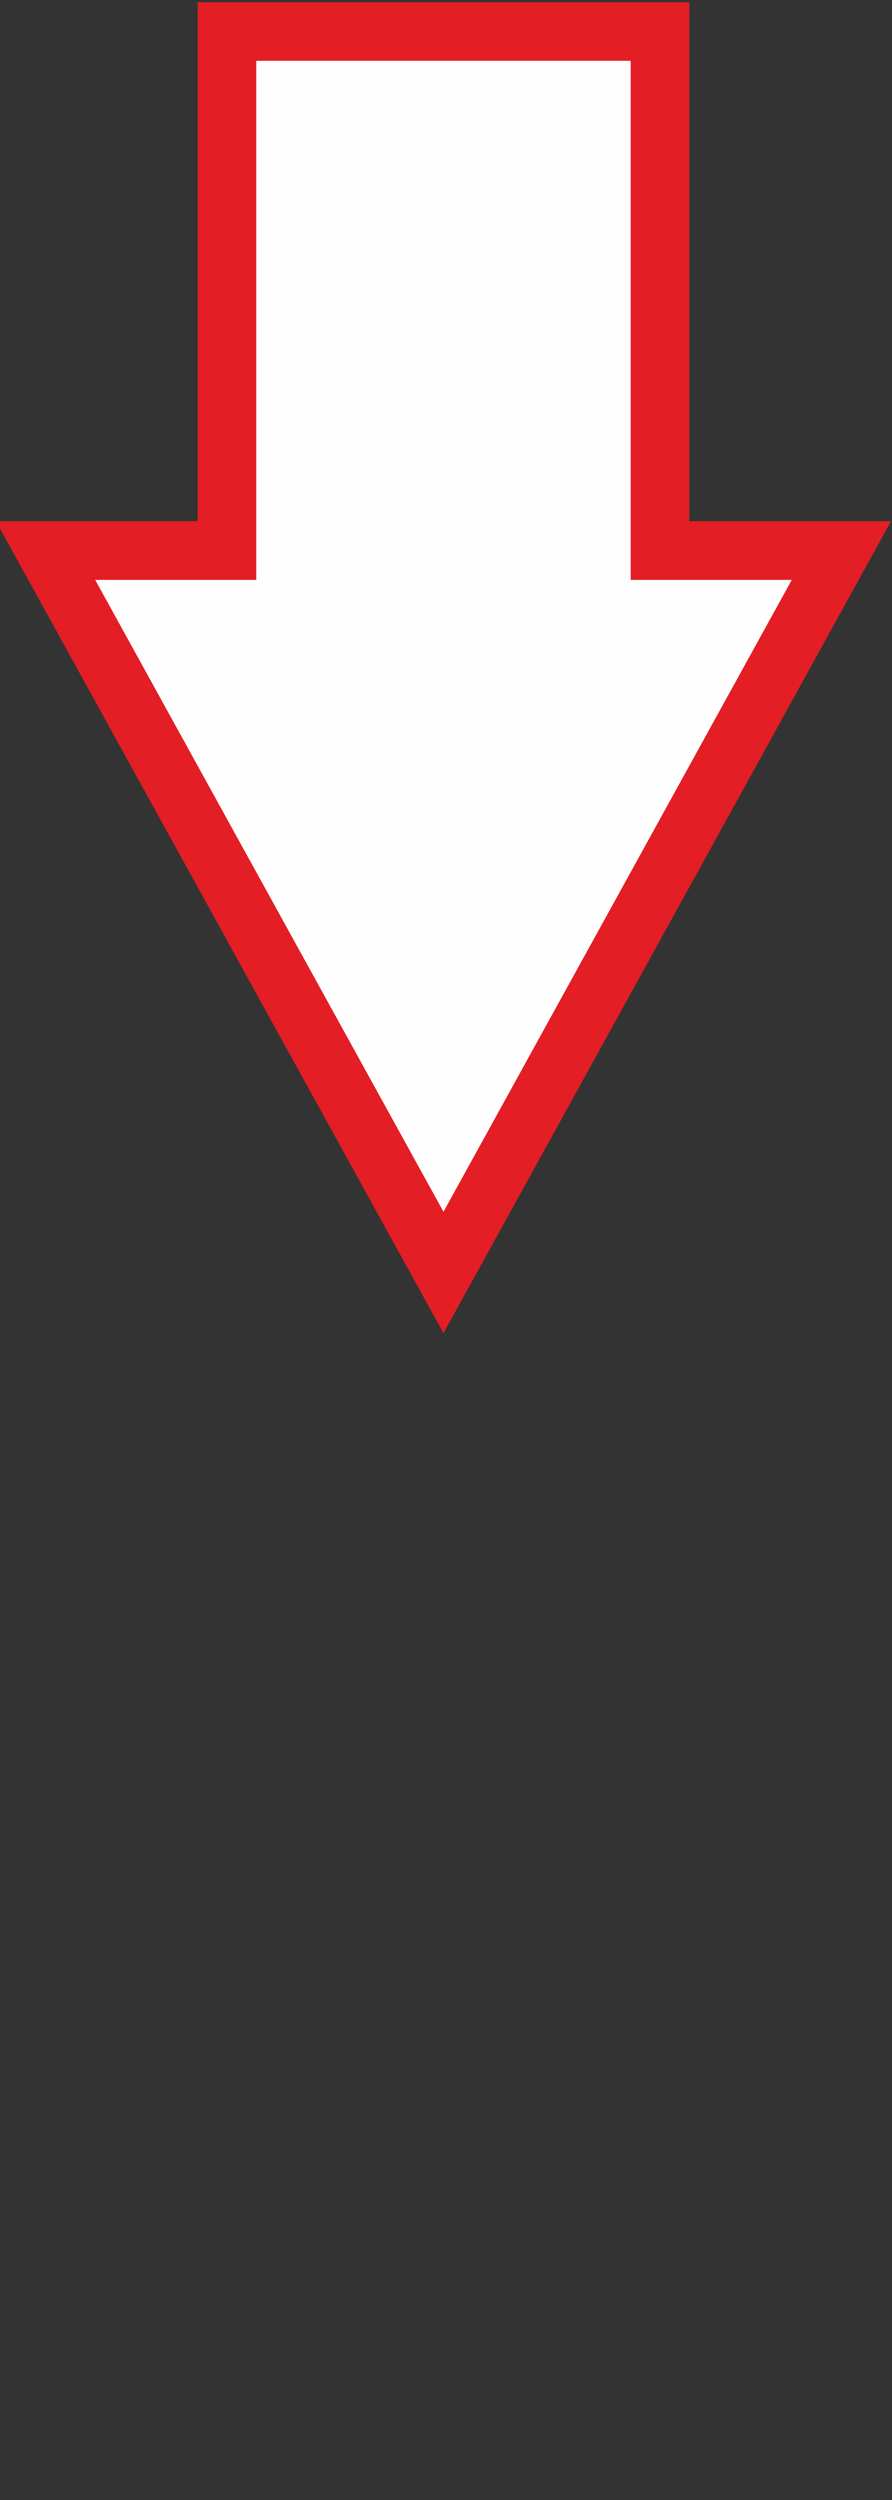 <?xml version="1.0" encoding="UTF-8" standalone="no"?>
<!-- Creator: CorelDRAW X6 -->

<svg
   xmlns:dc="http://purl.org/dc/elements/1.1/"
   xmlns:cc="http://creativecommons.org/ns#"
   xmlns:rdf="http://www.w3.org/1999/02/22-rdf-syntax-ns#"
   xmlns:svg="http://www.w3.org/2000/svg"
   xmlns="http://www.w3.org/2000/svg"
   xmlns:sodipodi="http://sodipodi.sourceforge.net/DTD/sodipodi-0.dtd"
   xmlns:inkscape="http://www.inkscape.org/namespaces/inkscape"
   xml:space="preserve"
   width="50"
   height="140"
   version="1.0"
   style="clip-rule:evenodd;fill-rule:evenodd;image-rendering:optimizeQuality;shape-rendering:geometricPrecision;text-rendering:geometricPrecision"
   viewBox="0 0 50 140"
   id="svg12"
   sodipodi:docname="inrijpunt.svg"
   inkscape:version="0.92.4 (5da689c313, 2019-01-14)"><rect x="0" y="0" width="50" height="140" fill="#333333" stroke="none"/><sodipodi:namedview
   pagecolor="#ffffff"
   bordercolor="#666666"
   borderopacity="1"
   objecttolerance="10"
   gridtolerance="10"
   guidetolerance="10"
   inkscape:pageopacity="0"
   inkscape:pageshadow="2"
   inkscape:window-width="1920"
   inkscape:window-height="1017"
   id="namedview14"
   showgrid="false"
   units="px"
   inkscape:zoom="2.5770994"
   inkscape:cx="-72.342586"
   inkscape:cy="95.919318"
   inkscape:window-x="-8"
   inkscape:window-y="-8"
   inkscape:window-maximized="1"
   inkscape:current-layer="svg12" />
 <defs
   id="defs4">
  <style
   type="text/css"
   id="style2">
   <![CDATA[
    .str0 {stroke:#E31E24;stroke-width:80.101}
    .fil1 {fill:none}
    .fil0 {fill:#FEFEFE}
   ]]>
  </style>
 </defs>
 <g
   id="_0"
   transform="matrix(0.041,0,0,0.041,-0.233,0.123)">
  <polygon
   class="fil0 str0"
   points="316,749 68,749 612,1735 1156,749 908,749 908,40 316,40 "
   id="polygon7"
   style="fill:#fefefe;stroke:#e31e24;stroke-width:80.101" />
  <rect
   class="fil1"
   x="316"
   y="40"
   width="592"
   height="3391"
   id="rect9"
   style="fill:none" />
 </g>
</svg>